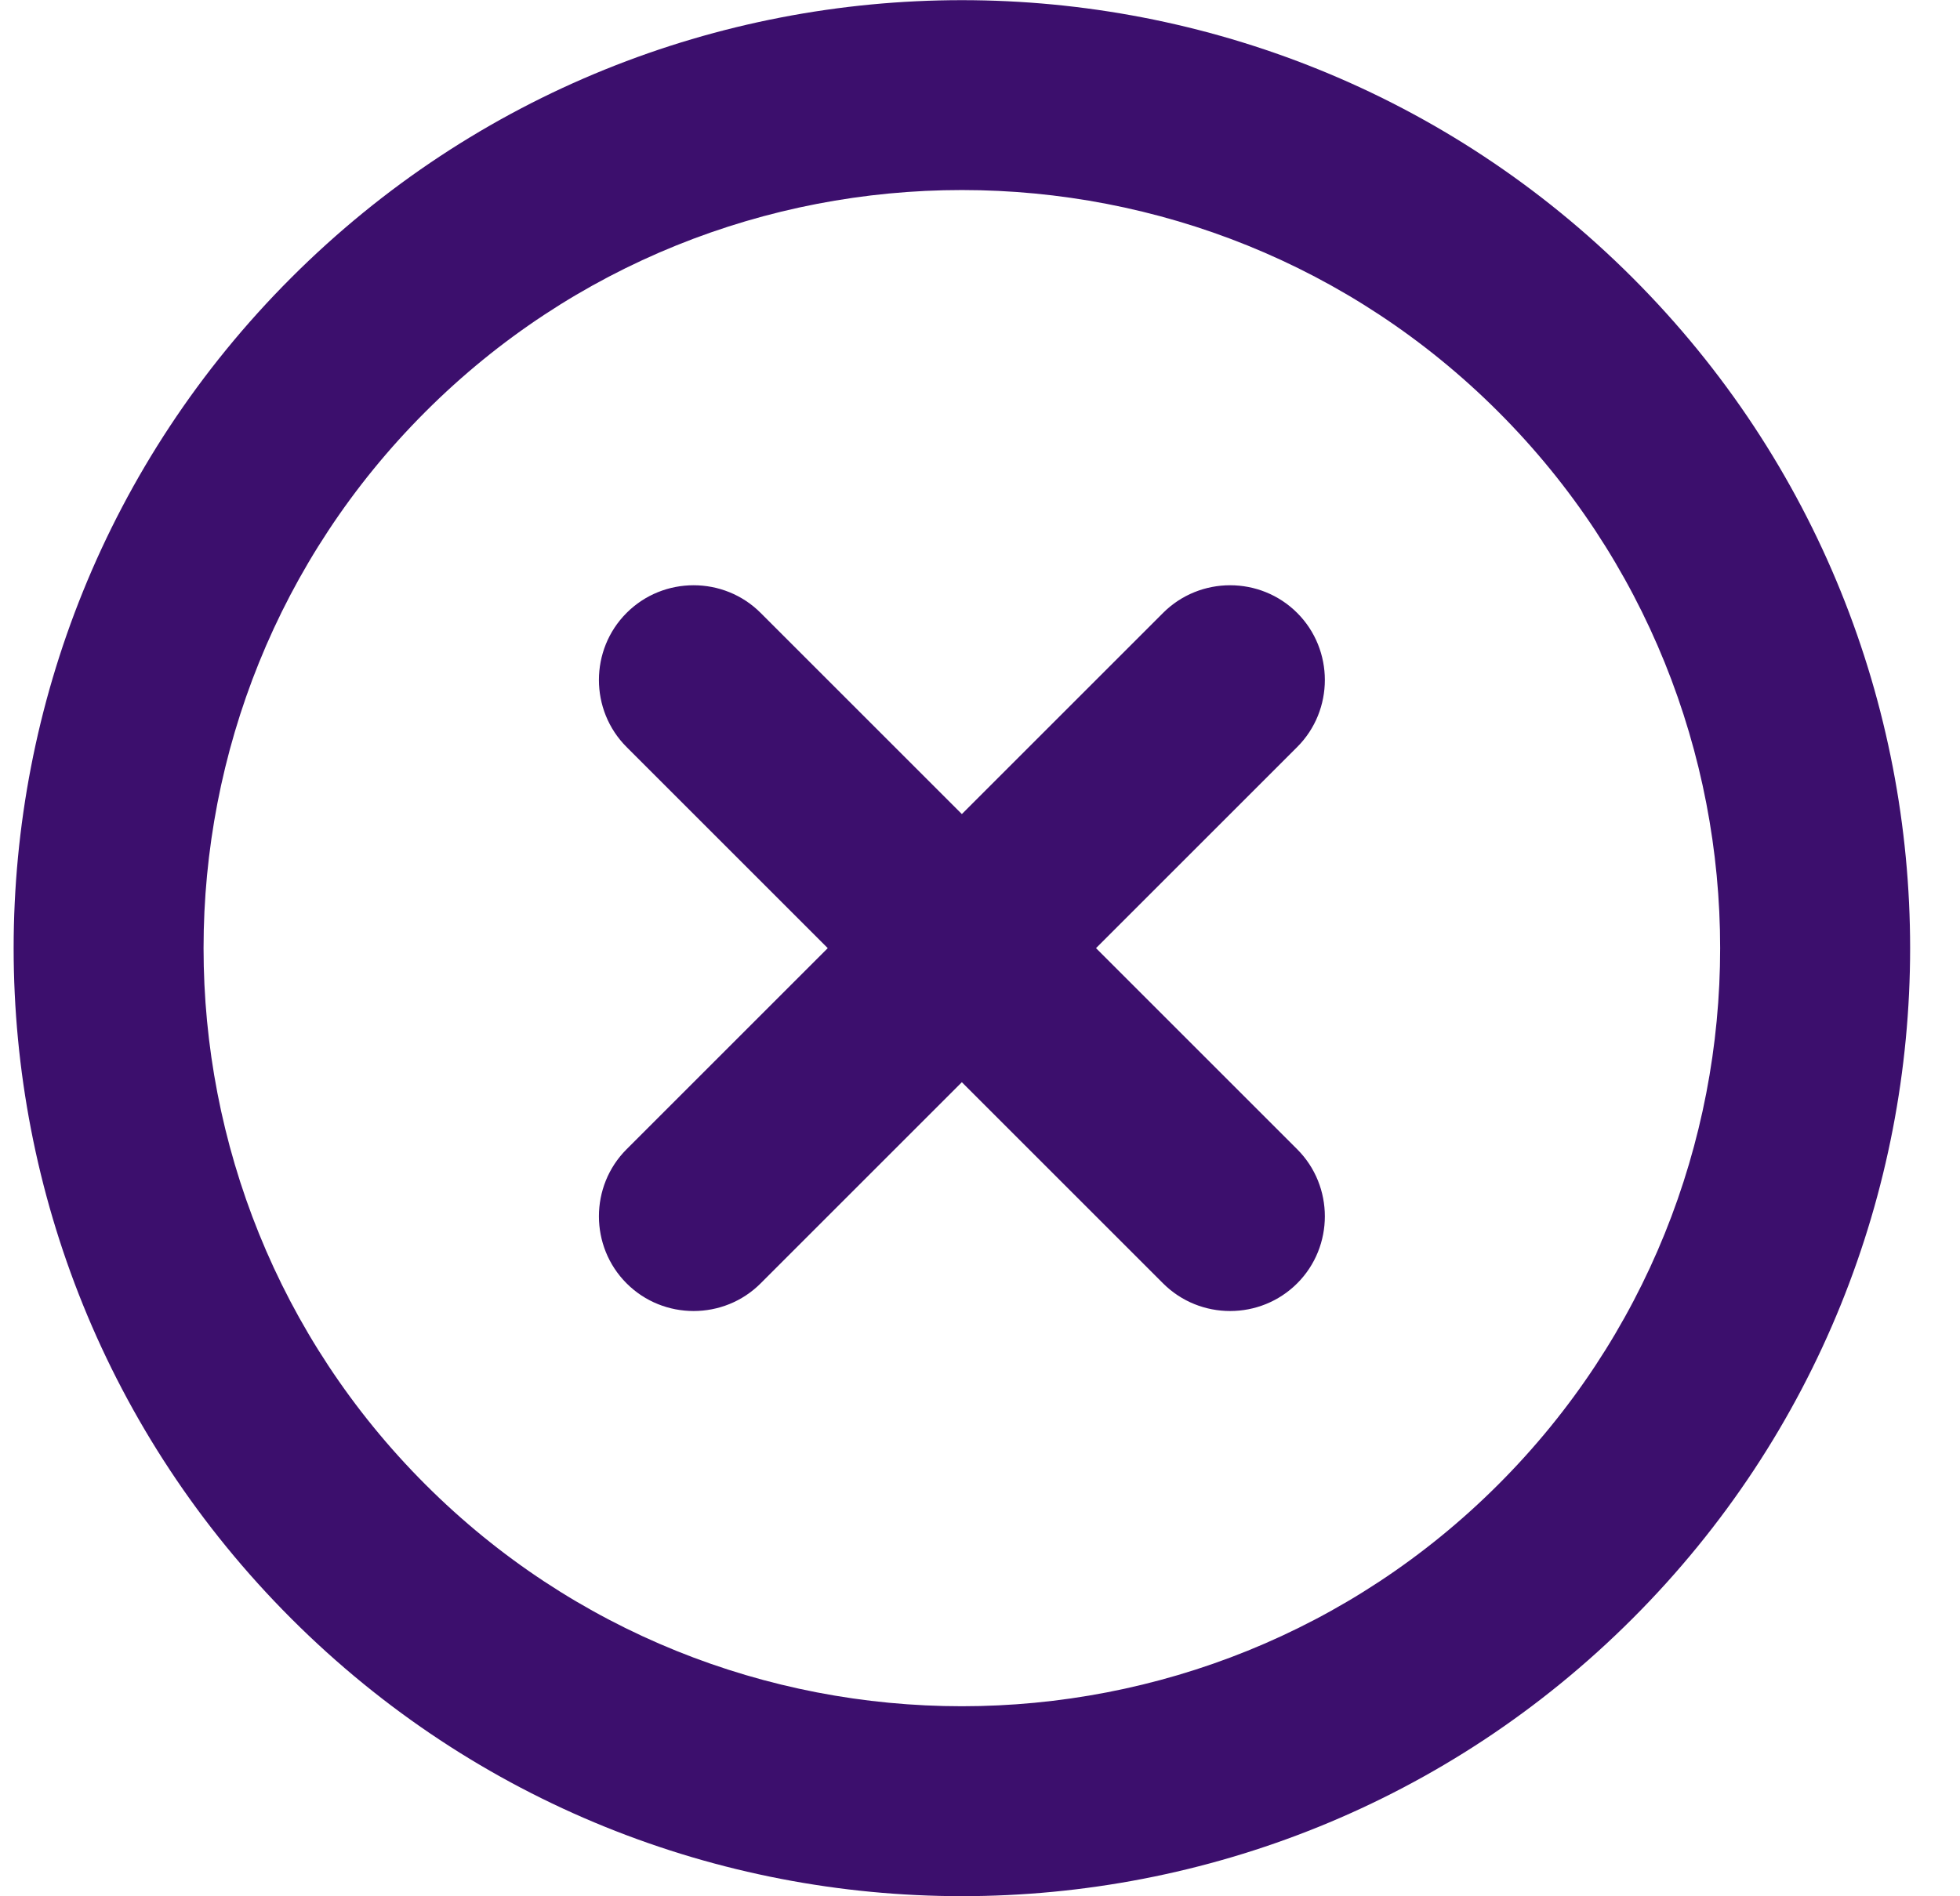 <svg xmlns="http://www.w3.org/2000/svg" width="31" height="30" viewBox="0 0 31 30" fill="none">
<path d="M20.517 9.697C19.933 9.113 18.979 9.113 18.395 9.697L15.213 12.879L12.031 9.697C11.448 9.113 10.493 9.113 9.91 9.697C9.327 10.28 9.327 11.235 9.91 11.818L13.092 15L9.91 18.182C9.327 18.765 9.327 19.72 9.91 20.303C10.493 20.887 11.448 20.887 12.031 20.303L15.213 17.121L18.395 20.303C18.979 20.887 19.933 20.887 20.517 20.303C21.1 19.72 21.1 18.765 20.517 18.182L17.335 15L20.517 11.818C21.1 11.235 21.1 10.28 20.517 9.697ZM25.82 4.393C19.965 -1.461 10.461 -1.461 4.607 4.393C-1.248 10.248 -1.248 19.752 4.607 25.607C10.461 31.462 19.965 31.462 25.82 25.607C31.675 19.752 31.675 10.248 25.82 4.393ZM6.728 23.485C2.05 18.808 2.05 11.192 6.728 6.515C11.405 1.837 19.021 1.837 23.698 6.515C28.376 11.192 28.376 18.808 23.698 23.485C19.021 28.163 11.405 28.163 6.728 23.485Z" fill="#3c0f6d"/>
</svg>